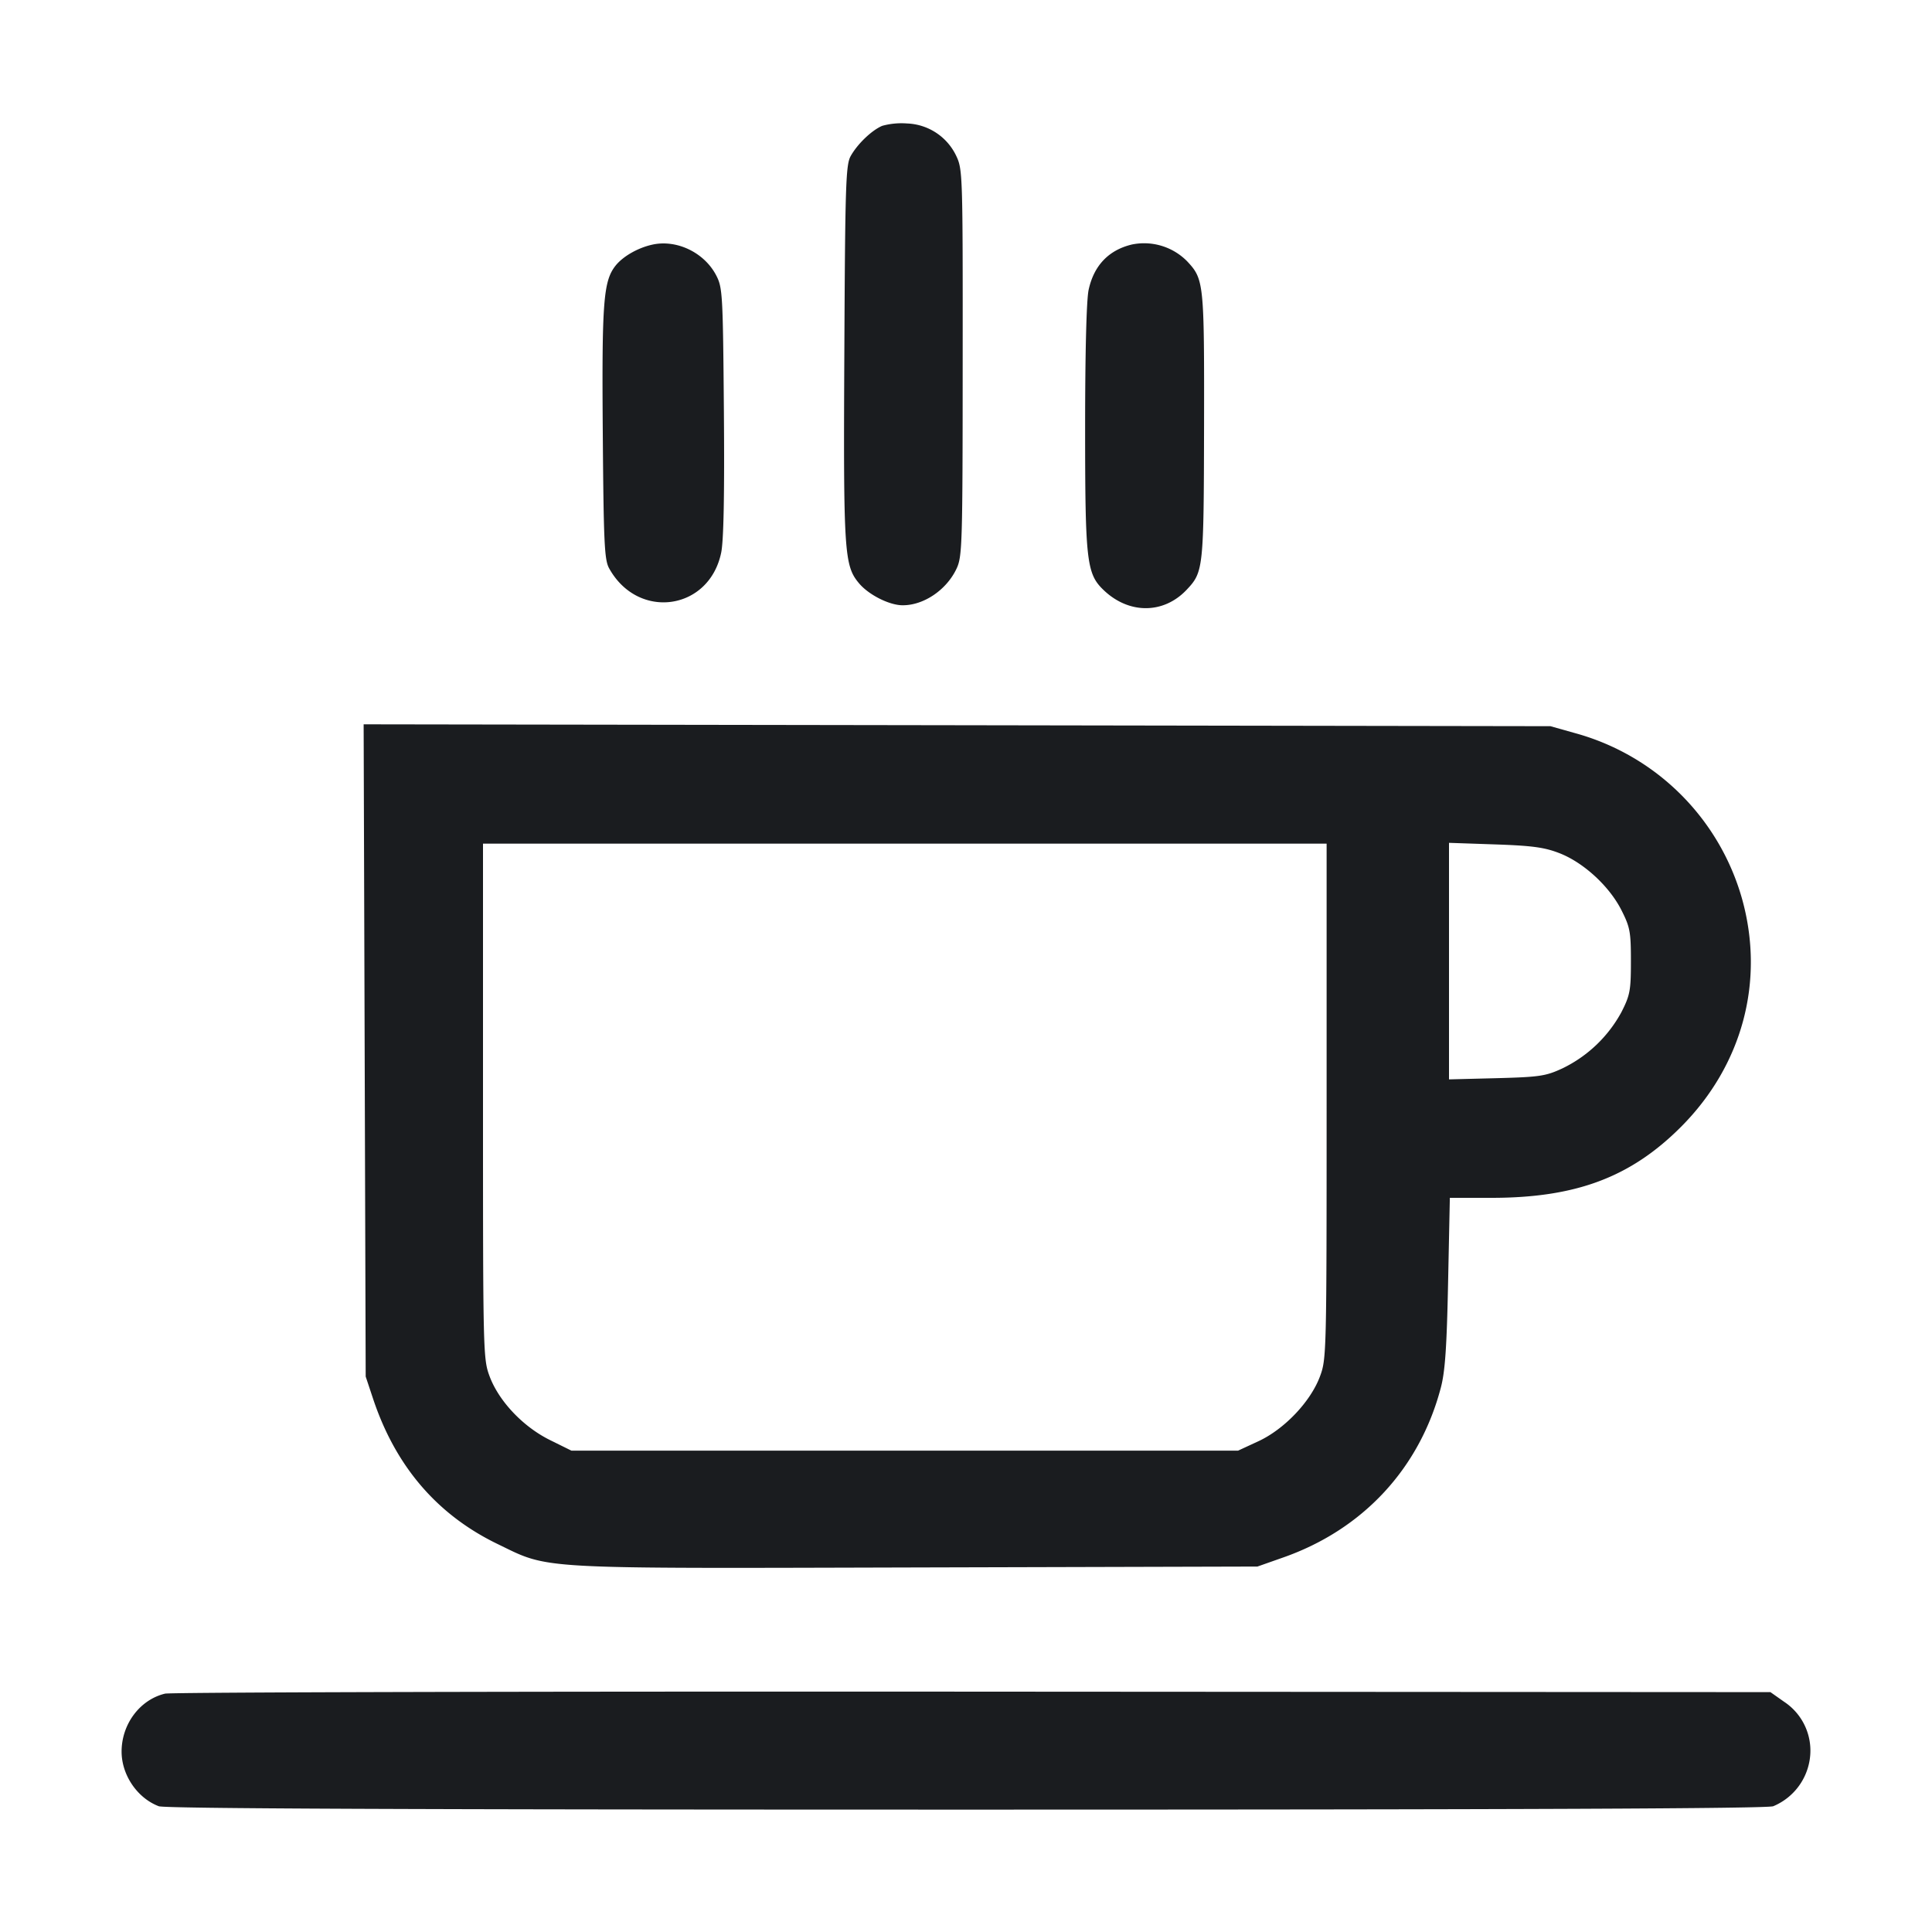 <svg xmlns="http://www.w3.org/2000/svg" width="32" height="32" fill="none"><path fill="#1A1C1F" fill-rule="evenodd" d="M14.613 2.084c-.174.073-.413.302-.524.503-.08.143-.091.488-.104 3.248-.017 3.319-.003 3.533.243 3.826.16.191.501.363.72.364.353.003.734-.257.898-.612.092-.199.098-.416.099-3.409.002-3.15 0-3.2-.111-3.431a.94.94 0 0 0-.811-.528 1.2 1.2 0 0 0-.41.039M10.8 4.053c-.24.054-.484.195-.606.349-.201.256-.227.604-.21 2.78.014 1.811.027 2.091.105 2.231.478.865 1.657.7 1.856-.259.041-.198.056-.954.045-2.337-.016-1.952-.022-2.053-.128-2.257-.198-.379-.657-.599-1.062-.507m7.947-.003c-.385.092-.629.349-.716.751-.036.168-.058 1.034-.058 2.285 0 2.21.024 2.417.306 2.687.419.402.994.4 1.376-.005.278-.295.283-.345.288-2.716.004-2.368-.002-2.426-.279-2.723a1 1 0 0 0-.917-.279M6.04 17.399l.017 5.401.124.373q.56 1.674 2.059 2.4c.876.424.562.406 6.933.389l5.654-.015.426-.15c1.32-.463 2.258-1.472 2.611-2.81.071-.268.099-.666.121-1.747l.029-1.4h.689c1.396 0 2.303-.339 3.137-1.173 1.021-1.022 1.396-2.421 1.012-3.786a3.96 3.96 0 0 0-2.753-2.735l-.419-.118-9.828-.016-9.829-.015zm15.933.839c0 4.192-.002 4.27-.111 4.562-.156.417-.59.873-1.02 1.072l-.335.155H9.464l-.354-.175c-.444-.219-.845-.641-1-1.054-.108-.29-.11-.377-.11-4.56v-4.265h13.973zm3.853-4.108c.4.154.828.546 1.03.945.143.283.157.36.157.845 0 .484-.014.562-.156.842a2.2 2.2 0 0 1-.979.934c-.277.128-.377.143-1.091.162l-.787.02V13.96l.76.026c.613.021.819.048 1.066.144M2.734 28.052c-.416.099-.72.504-.72.96 0 .388.26.77.616.905.105.039 4.159.056 13.37.056s13.265-.017 13.37-.056a1 1 0 0 0 .616-.911.97.97 0 0 0-.435-.819l-.227-.16-13.209-.008c-7.264-.005-13.286.01-13.381.033"/></svg>